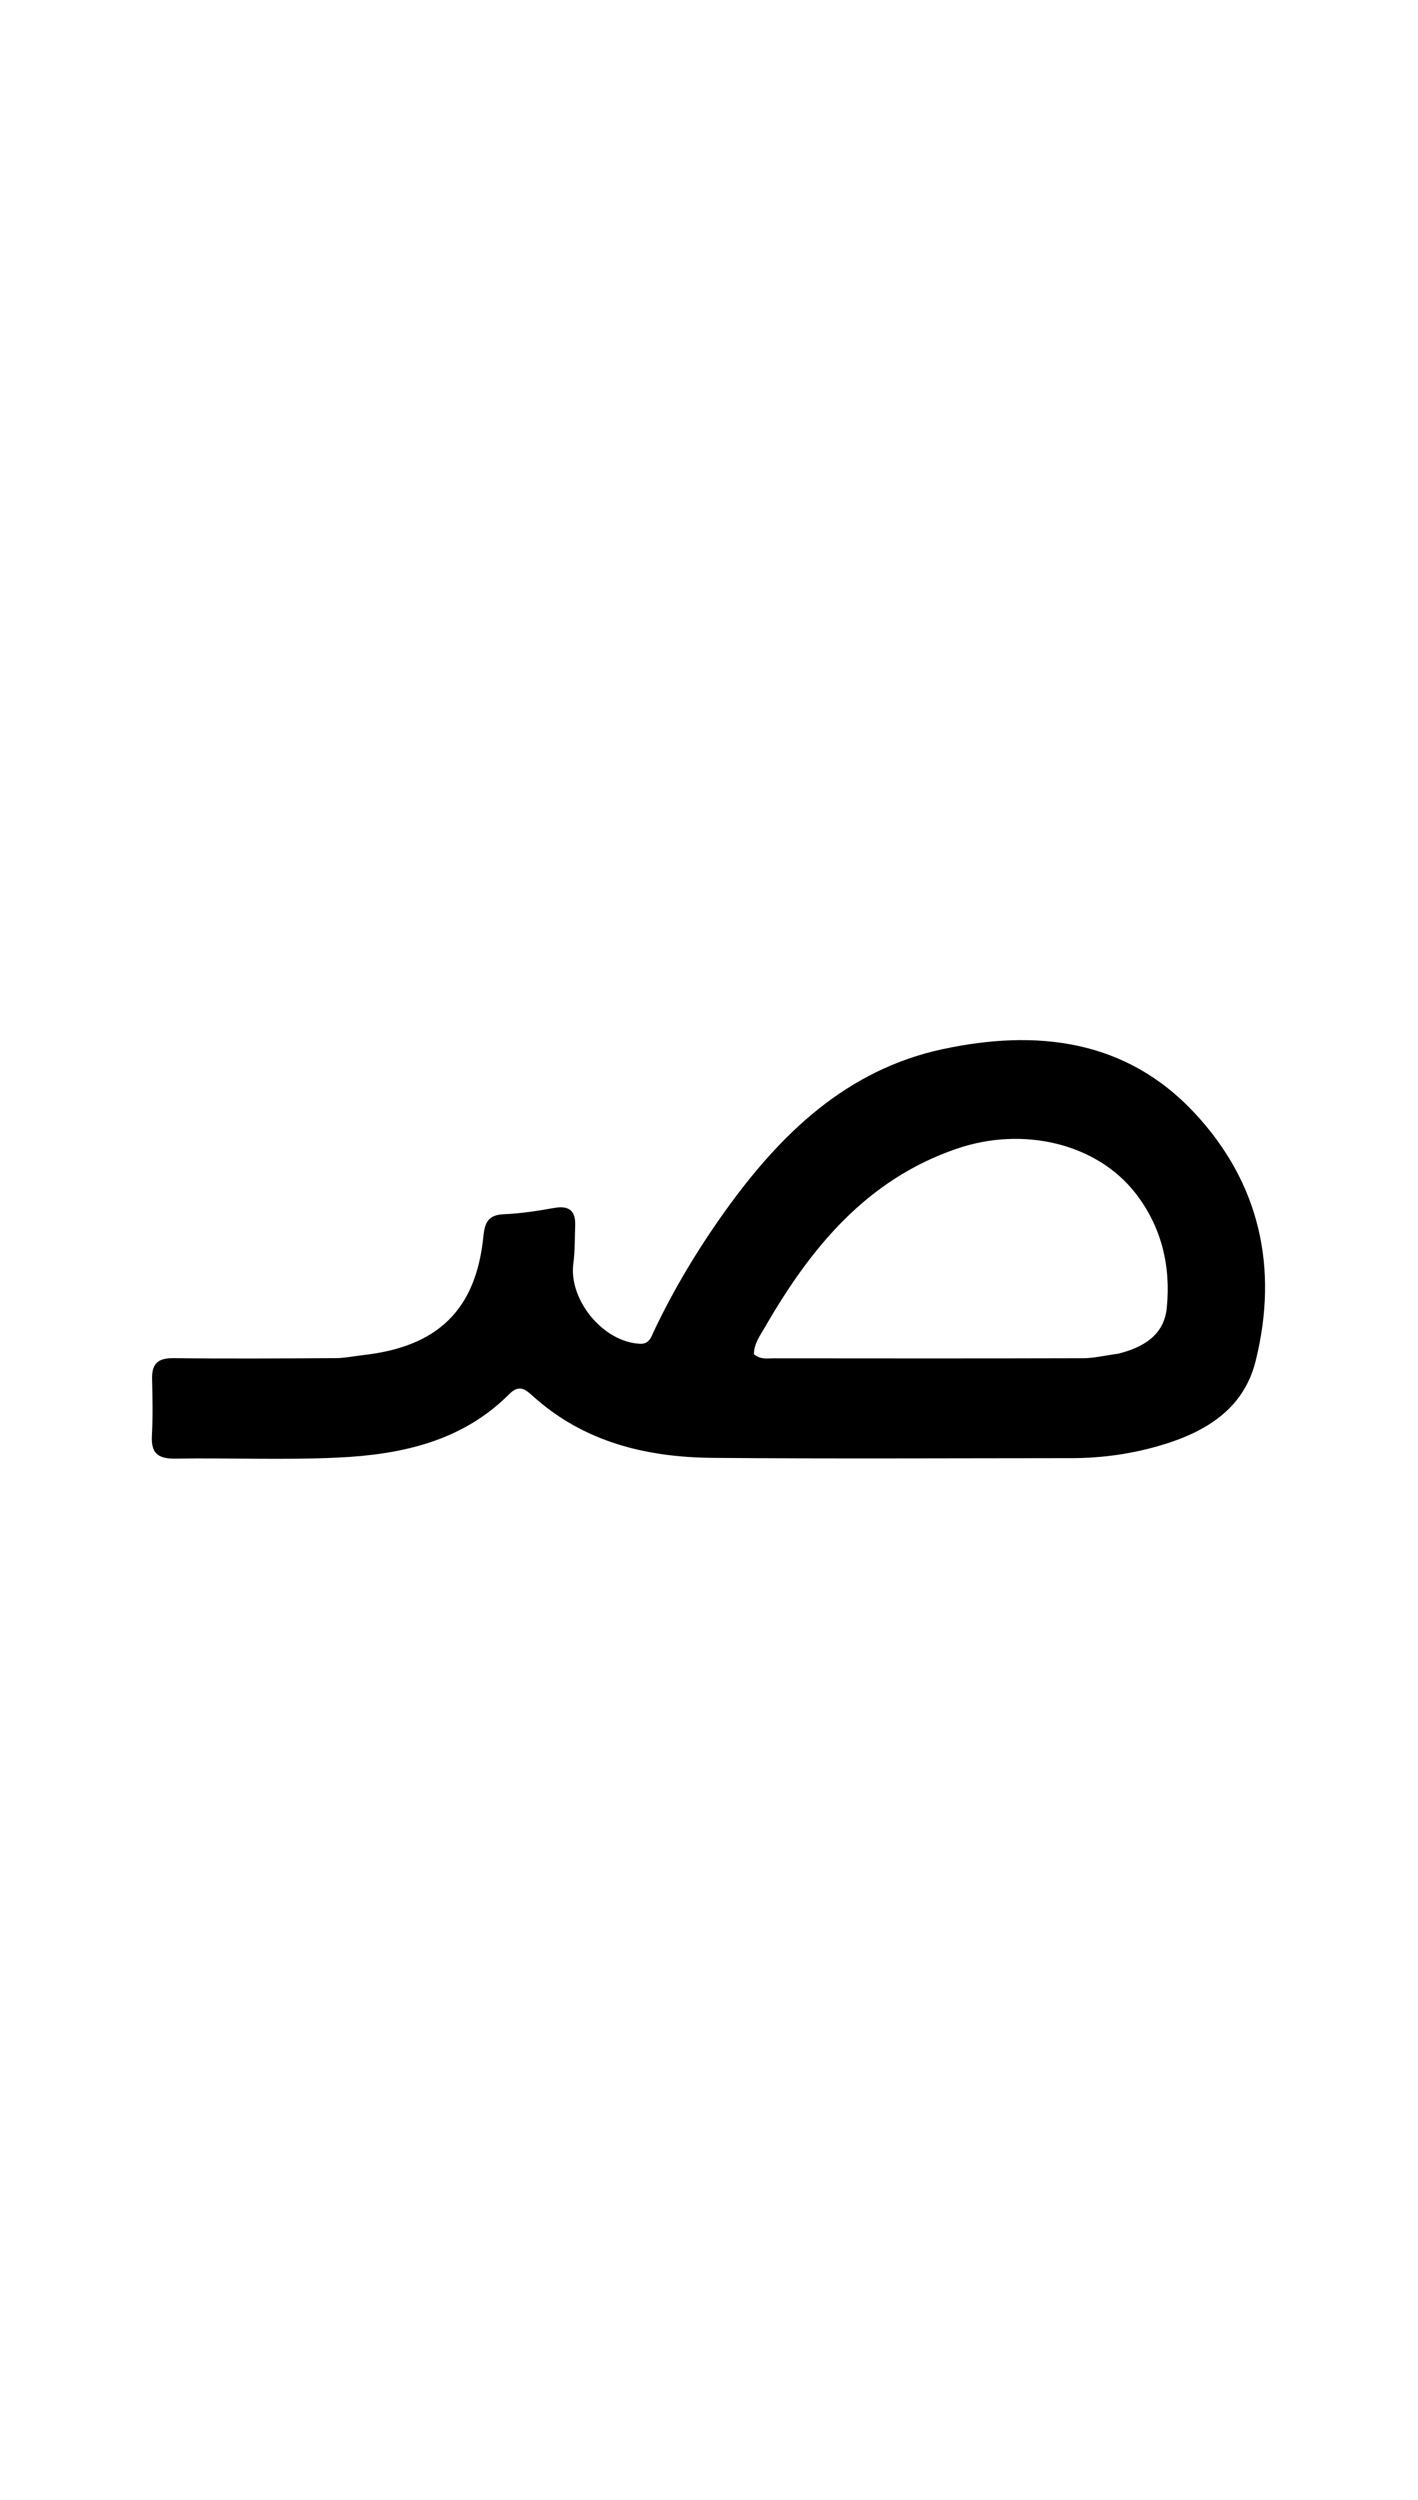 <svg version="1.1" id="Layer_1" xmlns="http://www.w3.org/2000/svg" xmlns:xlink="http://www.w3.org/1999/xlink" x="0px" y="0px"
	 width="100%" viewBox="0 0 336 592" enable-background="new 0 0 336 592" xml:space="preserve">
<path fill="#000000" opacity="1" stroke="none" 
	d="
M85.968,320.911 
	C103.806,318.95 112.808,310.122 114.54,292.769 
	C114.886,289.309 115.821,287.68 119.499,287.536 
	C123.469,287.381 127.439,286.742 131.363,286.05 
	C134.907,285.425 136.42,286.792 136.292,290.251 
	C136.182,293.243 136.246,296.262 135.856,299.219 
	C134.715,307.865 142.97,317.863 151.685,318.226 
	C153.92,318.319 154.345,316.488 155.022,315.065 
	C159.753,305.131 165.418,295.743 171.81,286.816 
	C184.91,268.522 200.625,253.297 223.448,248.433 
	C245.514,243.731 266.679,246.053 282.999,263.508 
	C298.532,280.122 303.009,300.314 297.517,322.341 
	C294.673,333.75 285.596,339.141 275.094,342.26 
	C268.226,344.299 261.119,345.304 253.92,345.308 
	C225.603,345.321 197.284,345.484 168.968,345.242 
	C153.145,345.106 138.271,341.531 126.115,330.473 
	C124.314,328.835 122.873,327.931 120.686,330.127 
	C109.483,341.371 95.047,344.47 80.044,345.178 
	C67.246,345.782 54.396,345.214 41.573,345.42 
	C37.52,345.485 35.767,344.215 35.992,340.024 
	C36.233,335.539 36.14,331.03 36.036,326.535 
	C35.952,322.938 37.436,321.583 41.114,321.627 
	C53.939,321.779 66.766,321.693 79.592,321.623 
	C81.574,321.612 83.554,321.209 85.968,320.911 
M264.924,320.582 
	C270.812,319.126 275.818,316.249 276.471,309.74 
	C277.465,299.834 275.242,290.469 268.994,282.491 
	C259.837,270.797 242.472,266.628 226.684,272.036 
	C205.318,279.355 192.122,295.486 181.332,314.162 
	C180.15,316.206 178.605,318.281 178.656,320.708 
	C180.253,322.012 181.812,321.666 183.266,321.668 
	C207.749,321.693 232.232,321.715 256.715,321.644 
	C259.18,321.637 261.643,321.023 264.924,320.582 
z"/>
</svg>